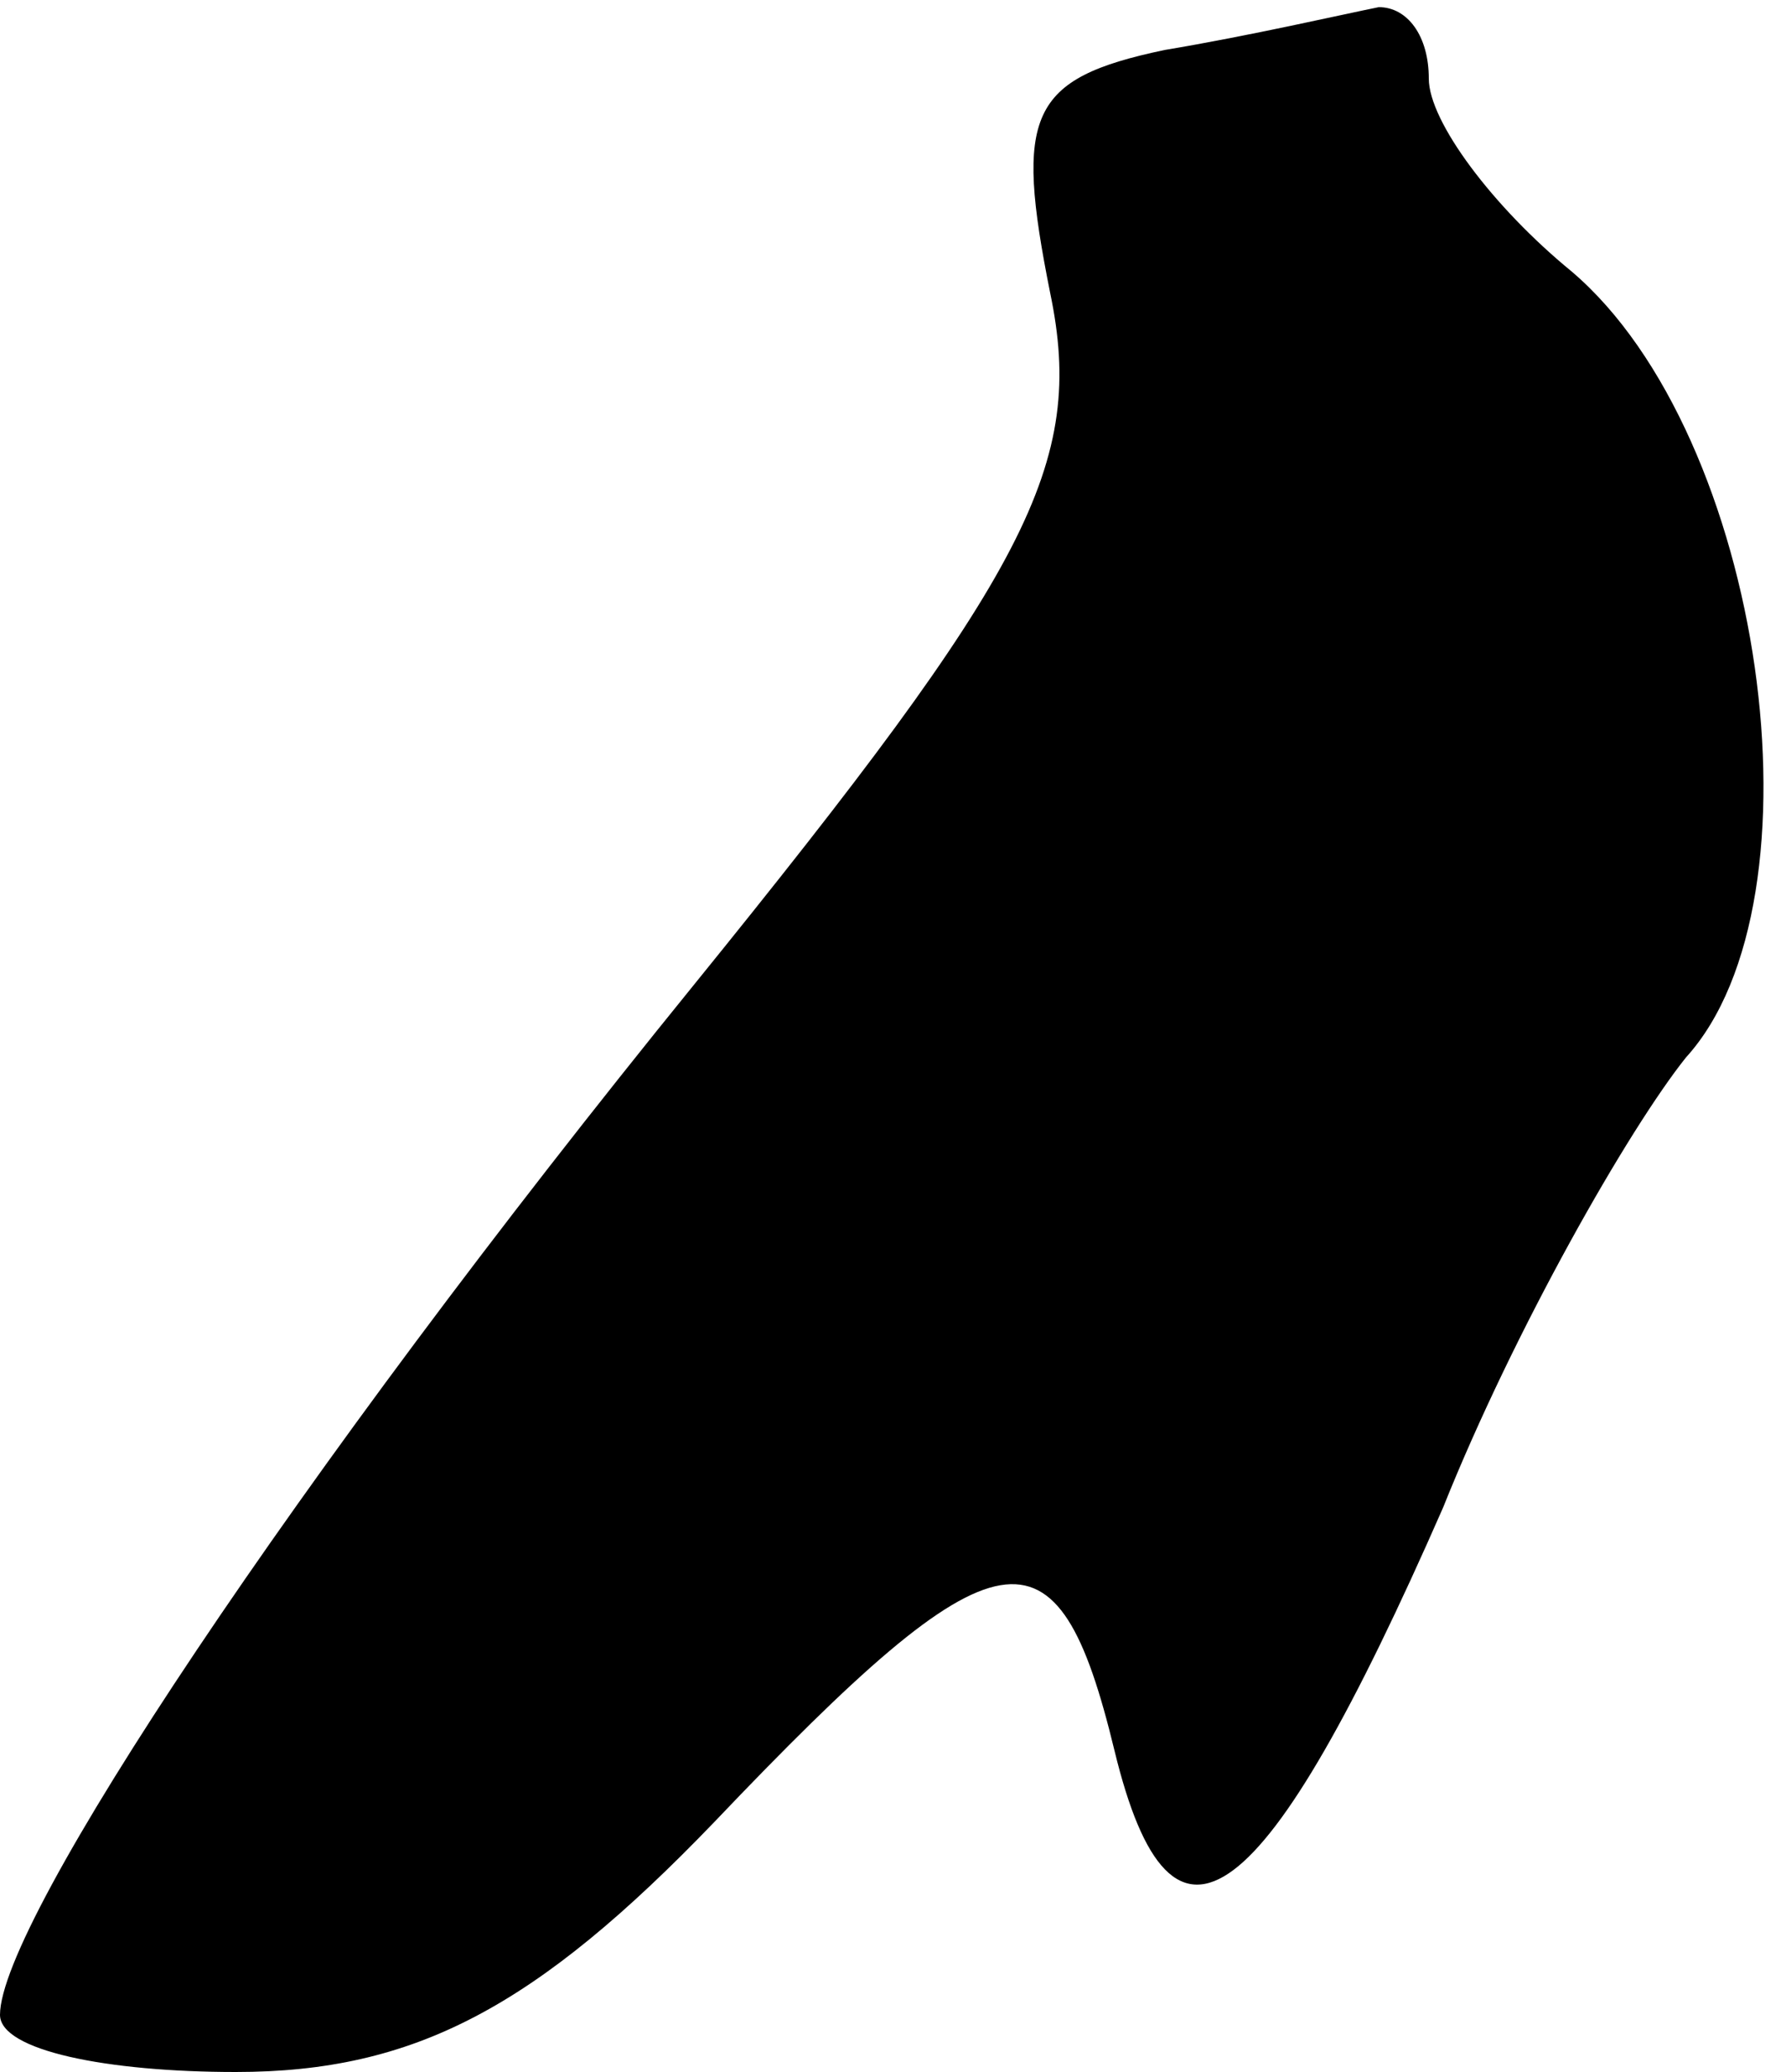<?xml version="1.0" standalone="no"?>
<!DOCTYPE svg PUBLIC "-//W3C//DTD SVG 20010904//EN"
 "http://www.w3.org/TR/2001/REC-SVG-20010904/DTD/svg10.dtd">
<svg version="1.0" xmlns="http://www.w3.org/2000/svg"
 width="25pt" height="29pt" viewBox="0 0 25 29"
 preserveAspectRatio="xMidYMid meet">
<g transform="translate(0,29) scale(0.1,-0.1)"
fill="#000000" stroke="none">
<path fill="#000000" stroke="none" d="M163 283 c-19 -4 -21 -9 -16 -34 5 -24
-3 -39 -50 -97 -56 -69 -97 -131 -97 -144 0 -5 15 -8 33 -8 25 0 42 9 67 35
40 42 48 43 56 10 8 -33 21 -23 46 34 10 25 26 53 34 63 20 22 11 87 -16 110
-11 9 -20 21 -20 27 0 6 -3 10 -7 10 -5 -1 -18 -4 -30 -6z"/>
</g>
</svg>
